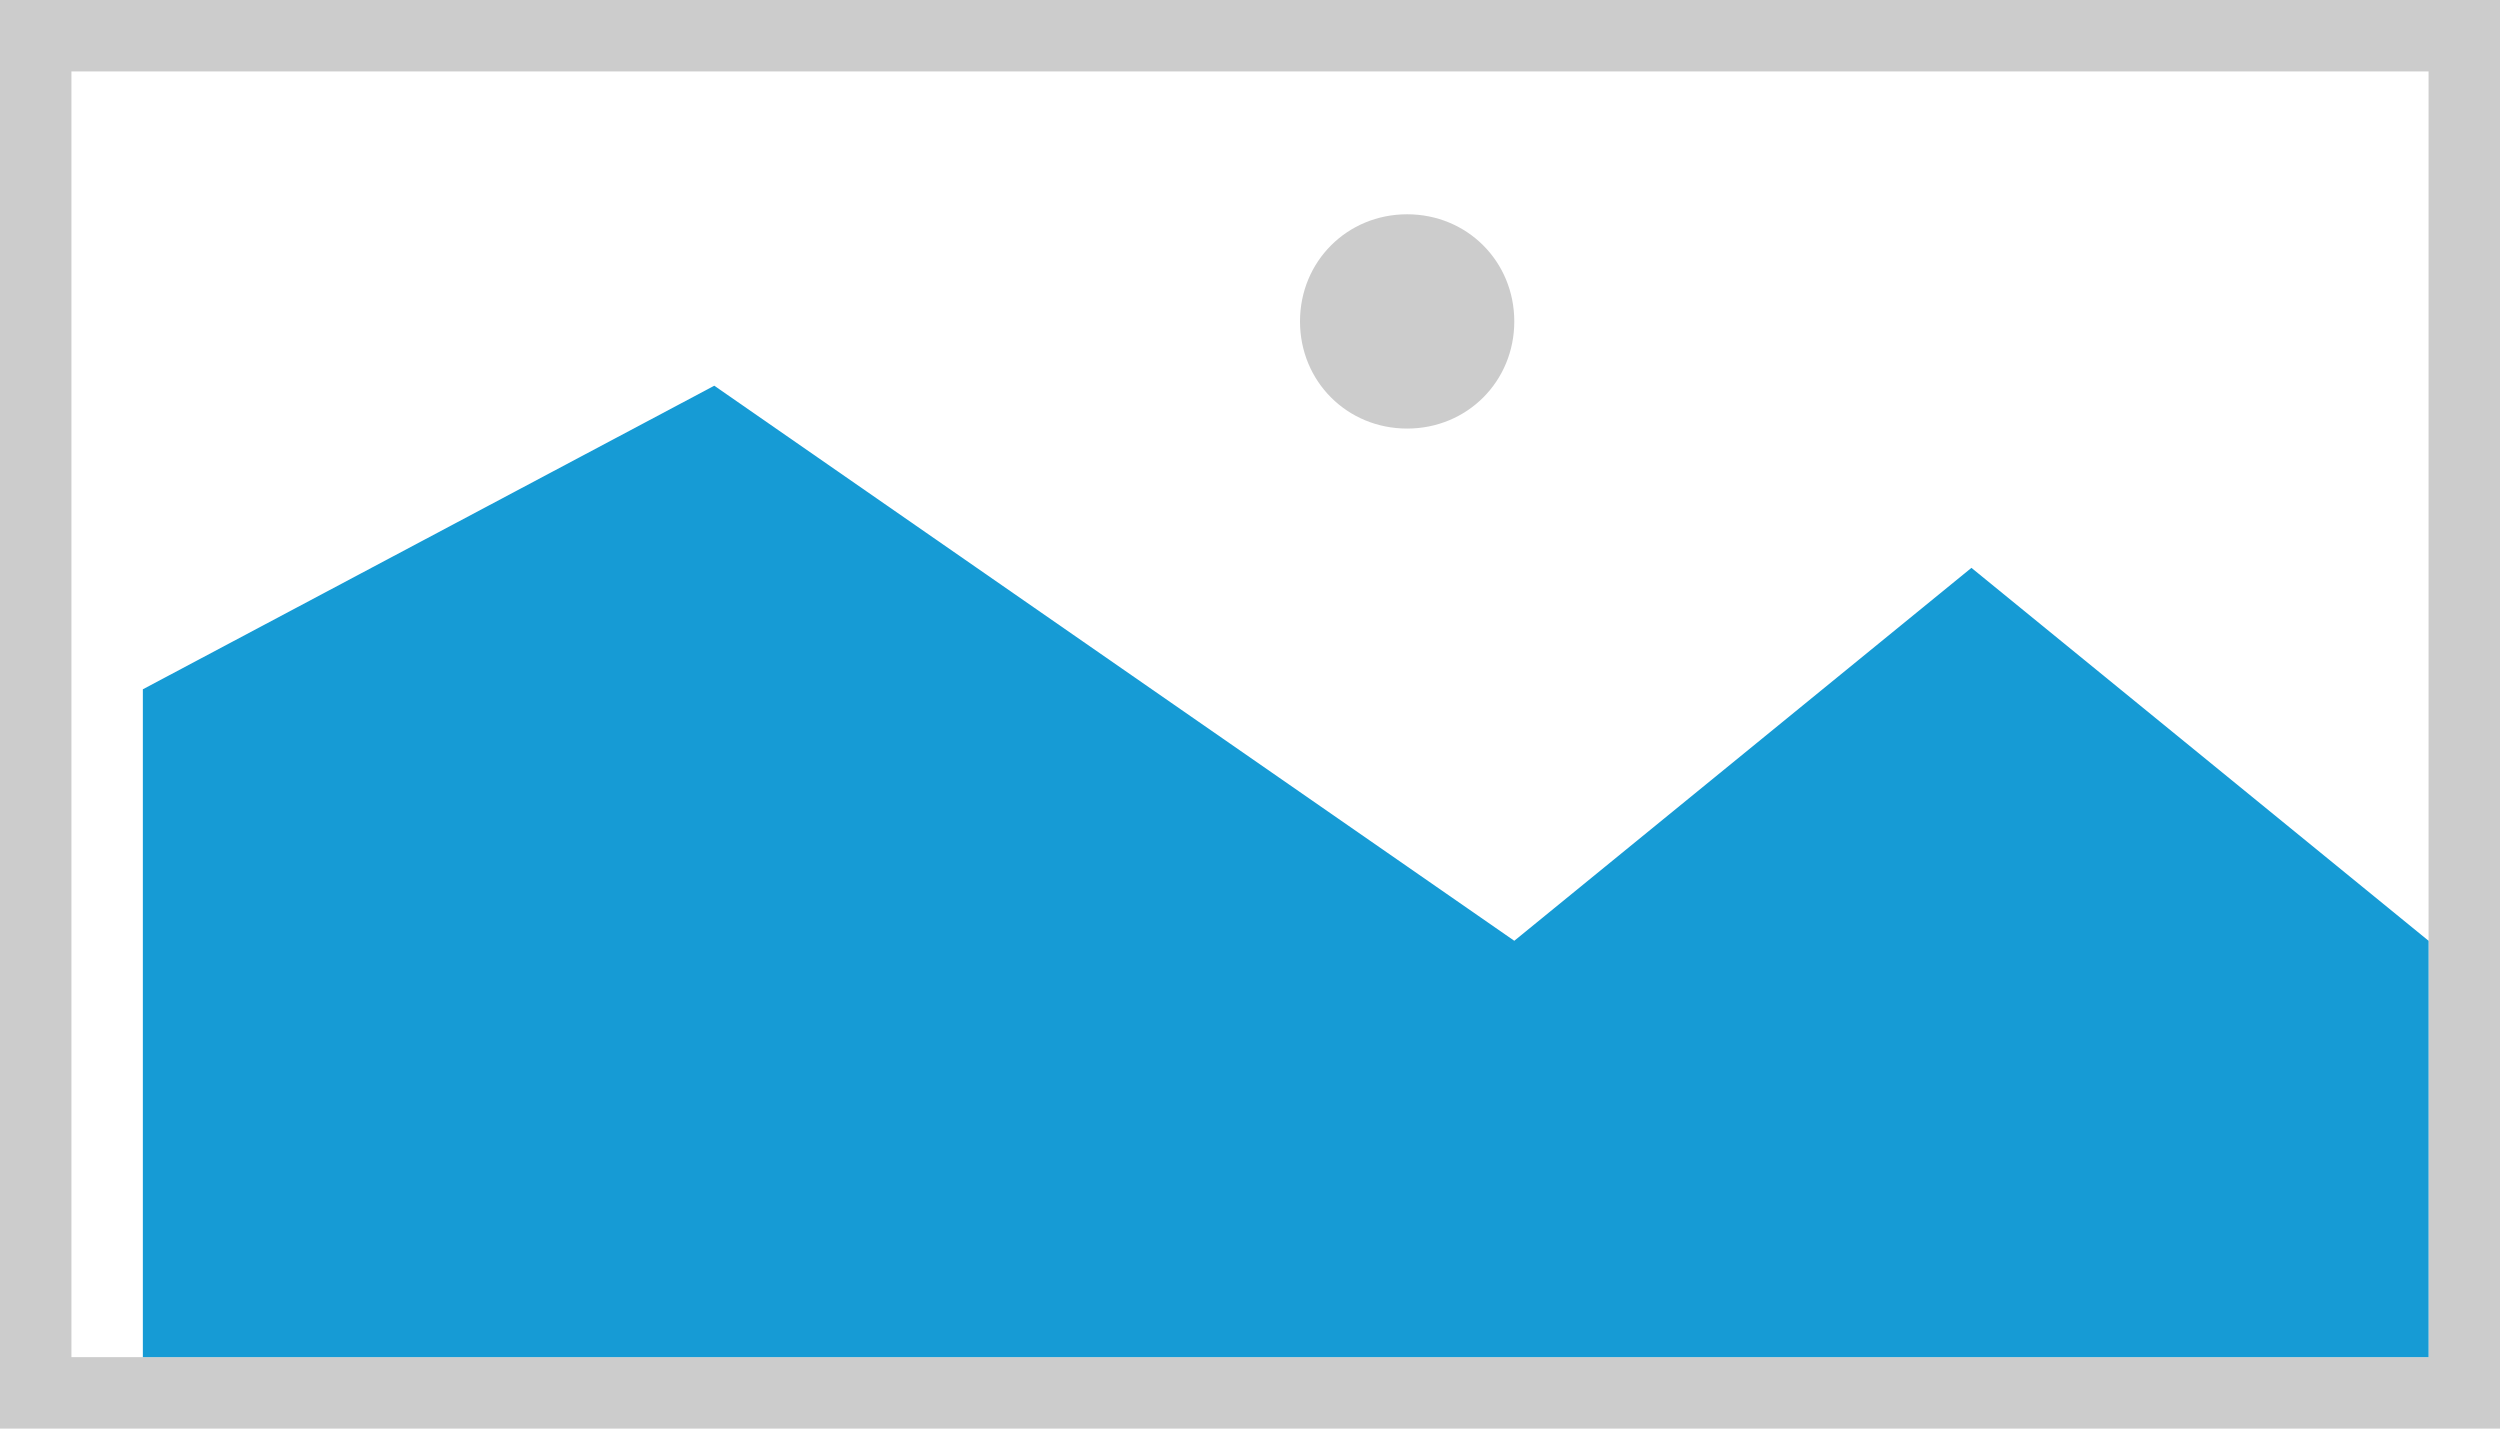 ﻿<?xml version="1.0" encoding="utf-8"?>
<svg version="1.1" xmlns:xlink="http://www.w3.org/1999/xlink" width="35px" height="20px" xmlns="http://www.w3.org/2000/svg">
  <g transform="matrix(1 0 0 1 -1189 -293 )">
    <path d="M 1189 293  L 1224 293  L 1224 313  L 1189 313  L 1189 293  " fill-rule="nonzero" fill="#cccccc" stroke="none" />
    <path d="M 1190 294  L 1223 294  L 1223 312  L 1190 312  L 1190 294  " fill-rule="nonzero" fill="#ffffff" stroke="none" />
    <path d="M 1208.7 299  C 1207.86 299  1207.2 298.34  1207.2 297.5  C 1207.2 296.66  1207.86 296  1208.7 296  C 1209.54 296  1210.2 296.66  1210.2 297.5  C 1210.2 298.34  1209.54 299  1208.7 299  " fill-rule="nonzero" fill="#cccccc" stroke="none" />
    <path d="M 1191 312  L 1191 302.65  L 1199 298.4  L 1210.2 306.171  L 1216.6 300.95  L 1223 306.171  L 1223 312  L 1191 312  " fill-rule="nonzero" fill="#169bd5" stroke="none" />
  </g>
</svg>